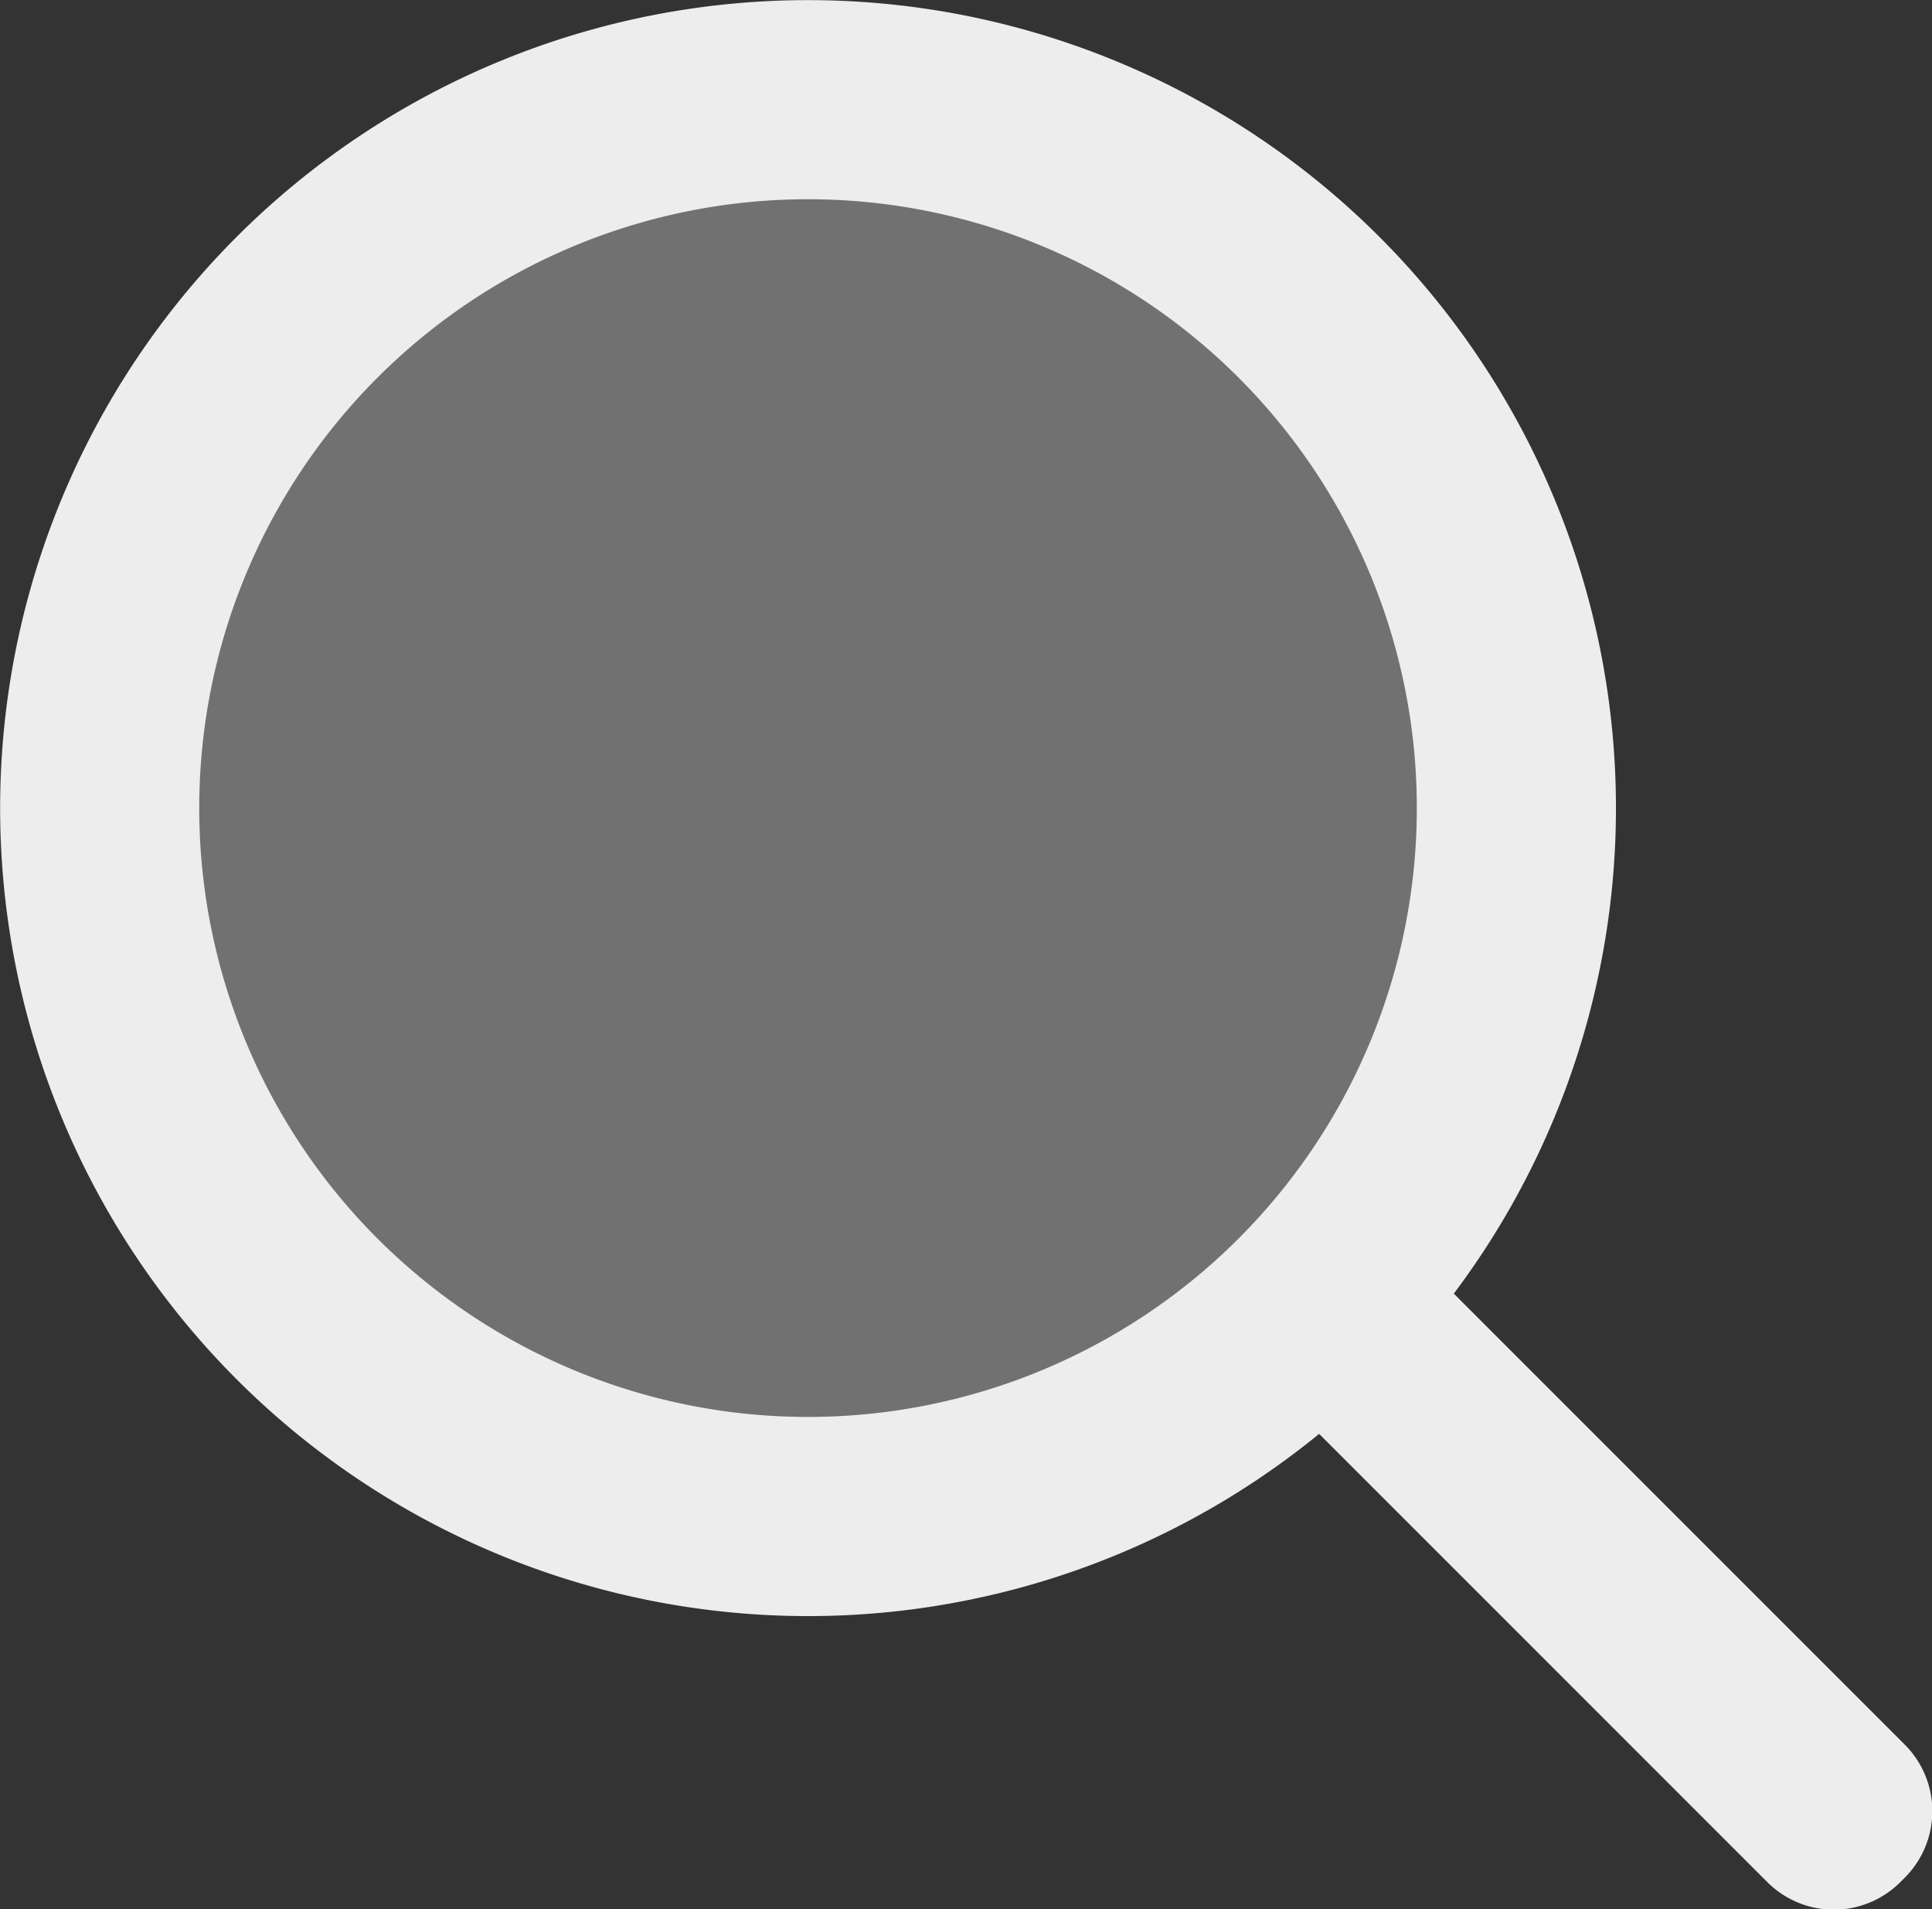 <?xml version="1.0" encoding="UTF-8" standalone="no"?>
<!-- Created with Inkscape (http://www.inkscape.org/) -->

<svg
   width="188.683mm"
   height="186.452mm"
   viewBox="0 0 188.683 186.452"
   version="1.1"
   id="svg1"
   xmlns="http://www.w3.org/2000/svg"
   xmlns:svg="http://www.w3.org/2000/svg">
  <rect x="0" y="0" width="188.683" height="186.452" fill="#333333" stroke="none"/>
  <defs
     id="defs1" />
  <g
     id="layer1"
     transform="translate(-10.867,-6.824)">
    <circle
       style="fill:#ffffff;fill-opacity:0.303;stroke-width:4.373;stroke-linecap:round;stroke-dasharray:4.373, 13.119;stroke-dashoffset:4.373"
       id="path2"
       cx="90.088"
       cy="85.063"
       r="63.508" />
    <g
       id="g1"
       transform="matrix(2.591,0,0,2.591,-88.651,-94.004)">
      <path
         id="path1"
         style="fill:#ededed;fill-opacity:1;stroke-width:1.688;stroke-linecap:round;stroke-dasharray:1.688, 5.064;stroke-dashoffset:1.688"
         d="M 68.866,38.919 A 30.453,30.453 0 0 0 38.414,69.372 30.453,30.453 0 0 0 68.866,99.824 30.453,30.453 0 0 0 99.319,69.372 30.453,30.453 0 0 0 68.866,38.919 Z m 0,7.505 a 22.947,22.947 0 0 1 22.947,22.947 22.947,22.947 0 0 1 -22.947,22.947 22.947,22.947 0 0 1 -22.947,-22.947 22.947,22.947 0 0 1 22.947,-22.947 z" />
      <path
         id="rect1"
         style="fill:#ededed;stroke-width:0.842;stroke-linecap:round;stroke-dasharray:0.842, 2.525;stroke-dashoffset:0.842"
         transform="rotate(-45)"
         d="m -3.412,124.212 h 7.327 v 27.728 a 3.544,3.544 135 0 1 -3.544,3.544 H 0.132 a 3.544,3.544 45 0 1 -3.544,-3.544 z" />
    </g>
  </g>
</svg>
